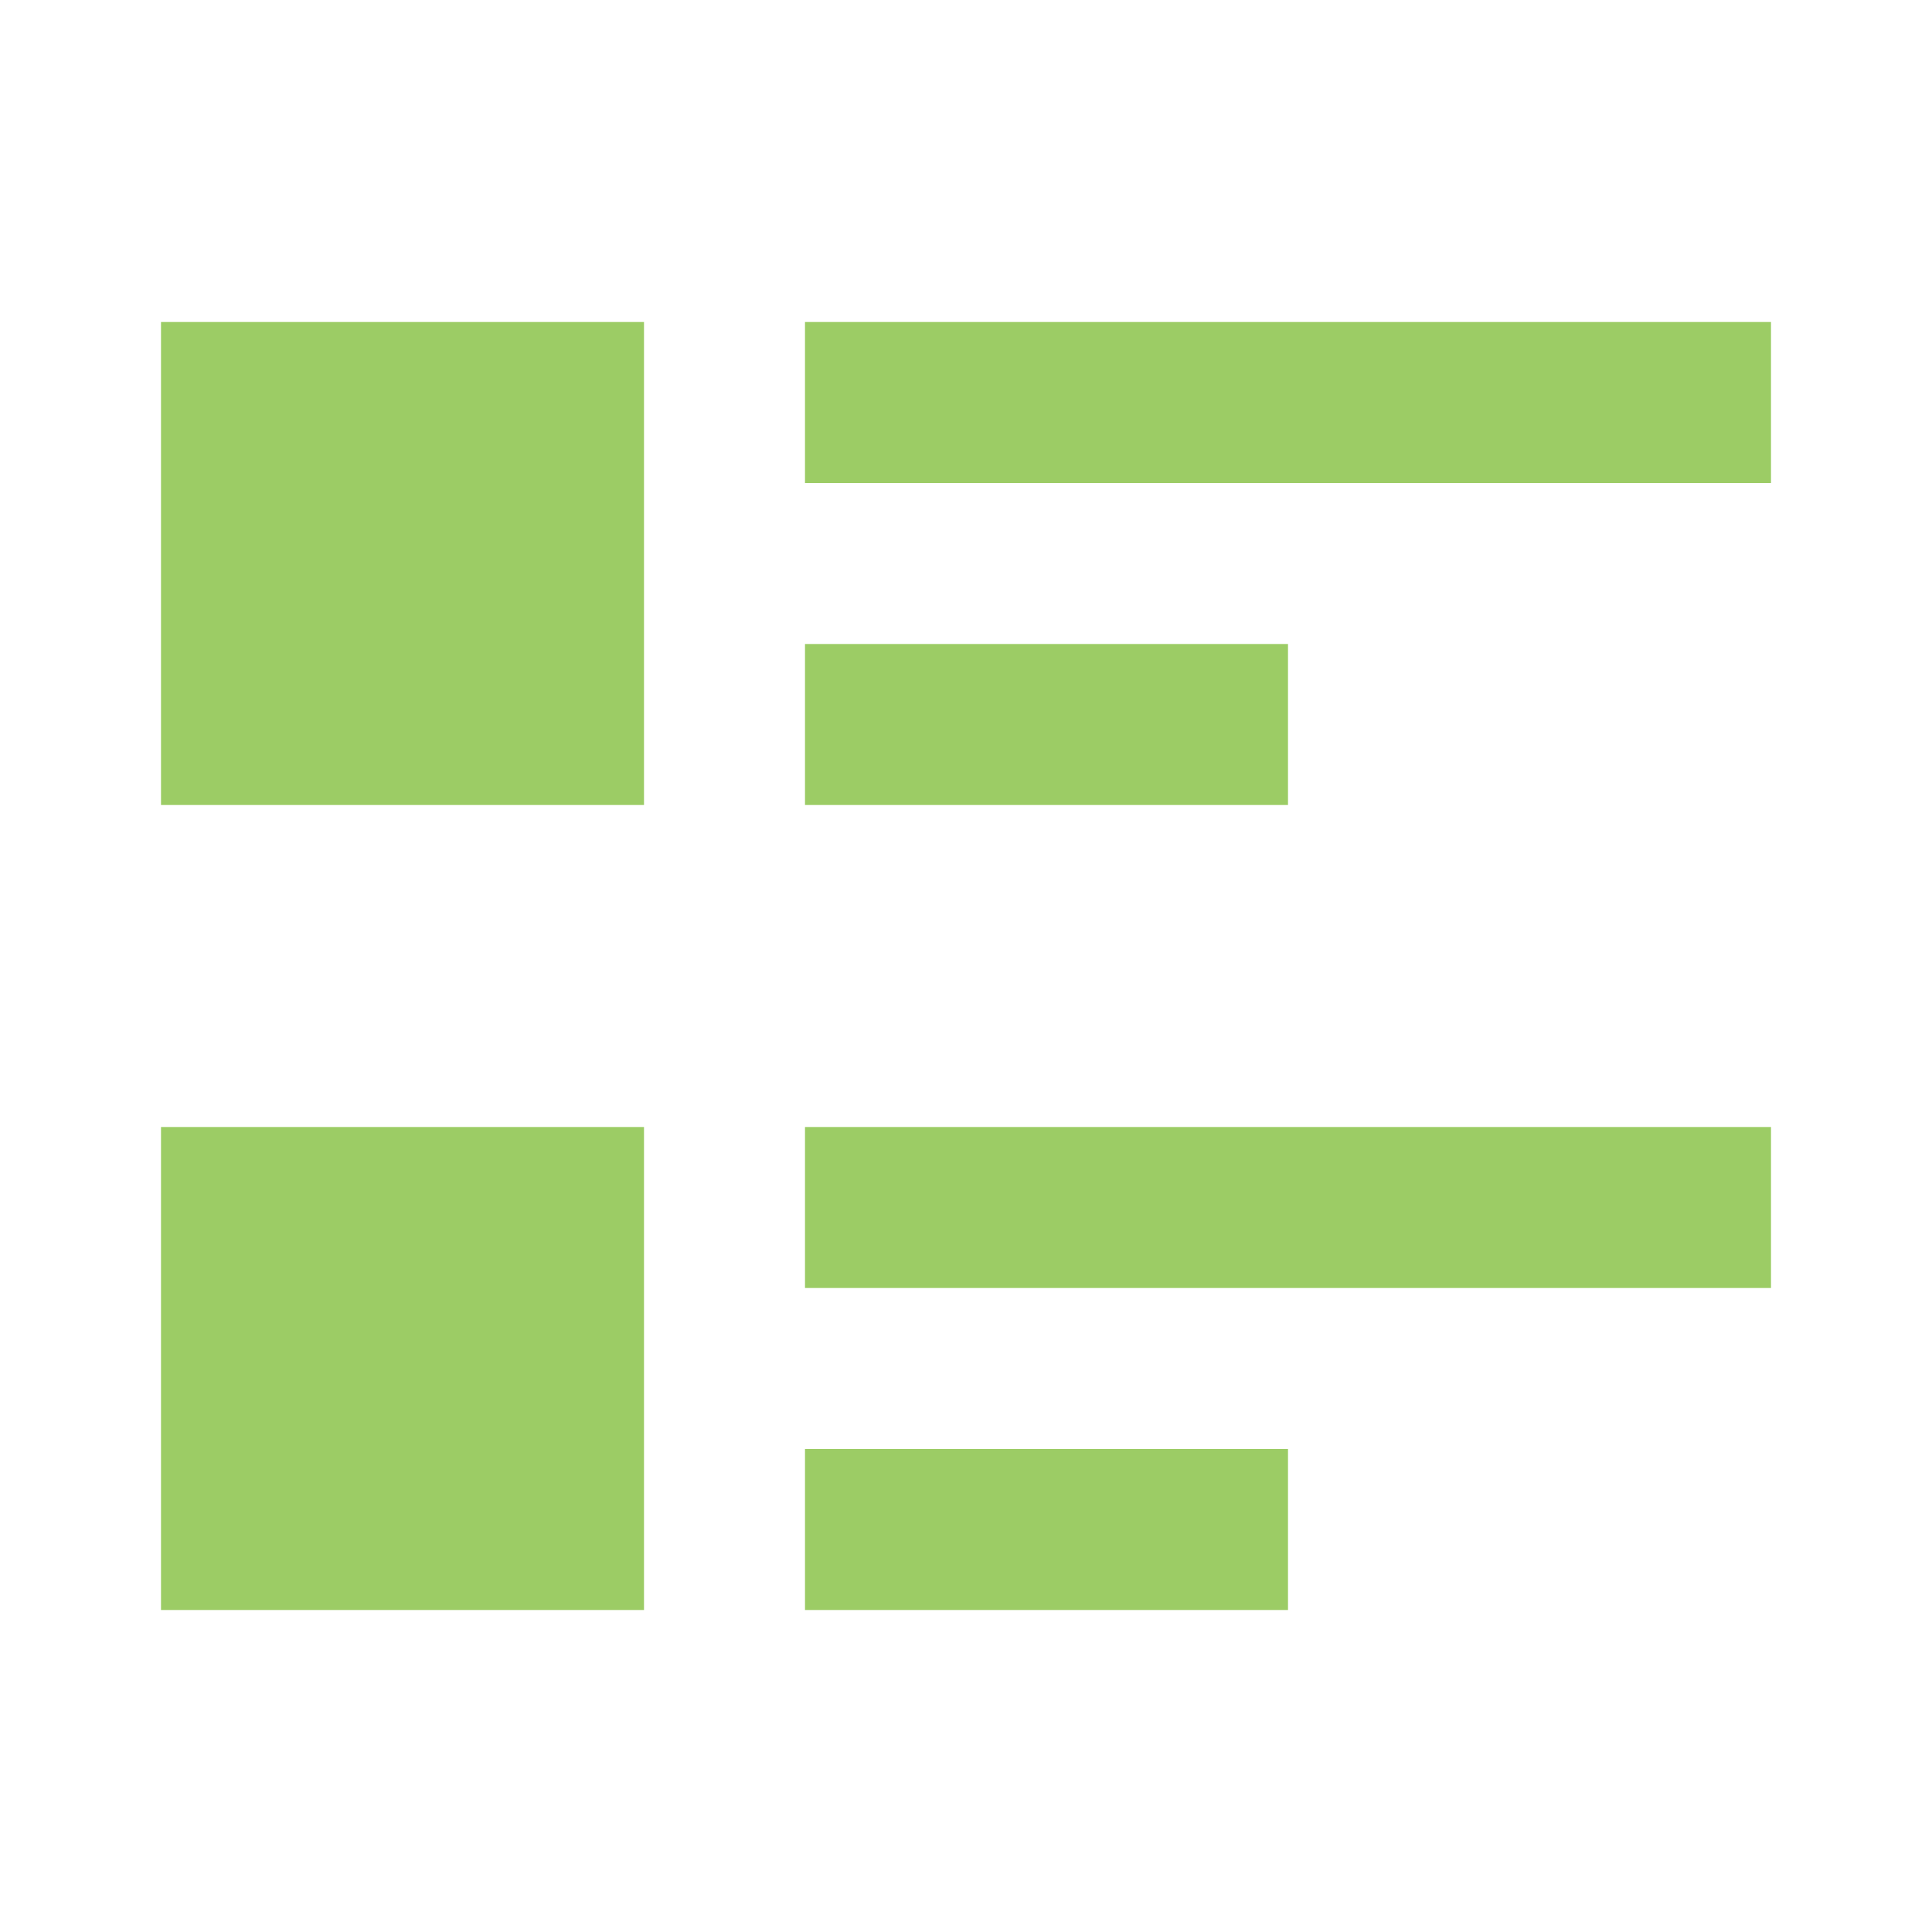 <svg xmlns="http://www.w3.org/2000/svg" width="16" height="16" data-big="true" viewBox="0 0 24 24"><path fill="#9CCC65" d="M2 14h6v6H2M16 8h-6v2h6M2 10h6V4H2m8 0v2h12V4M10 20h6v-2h-6m0-2h12v-2H10"/></svg>